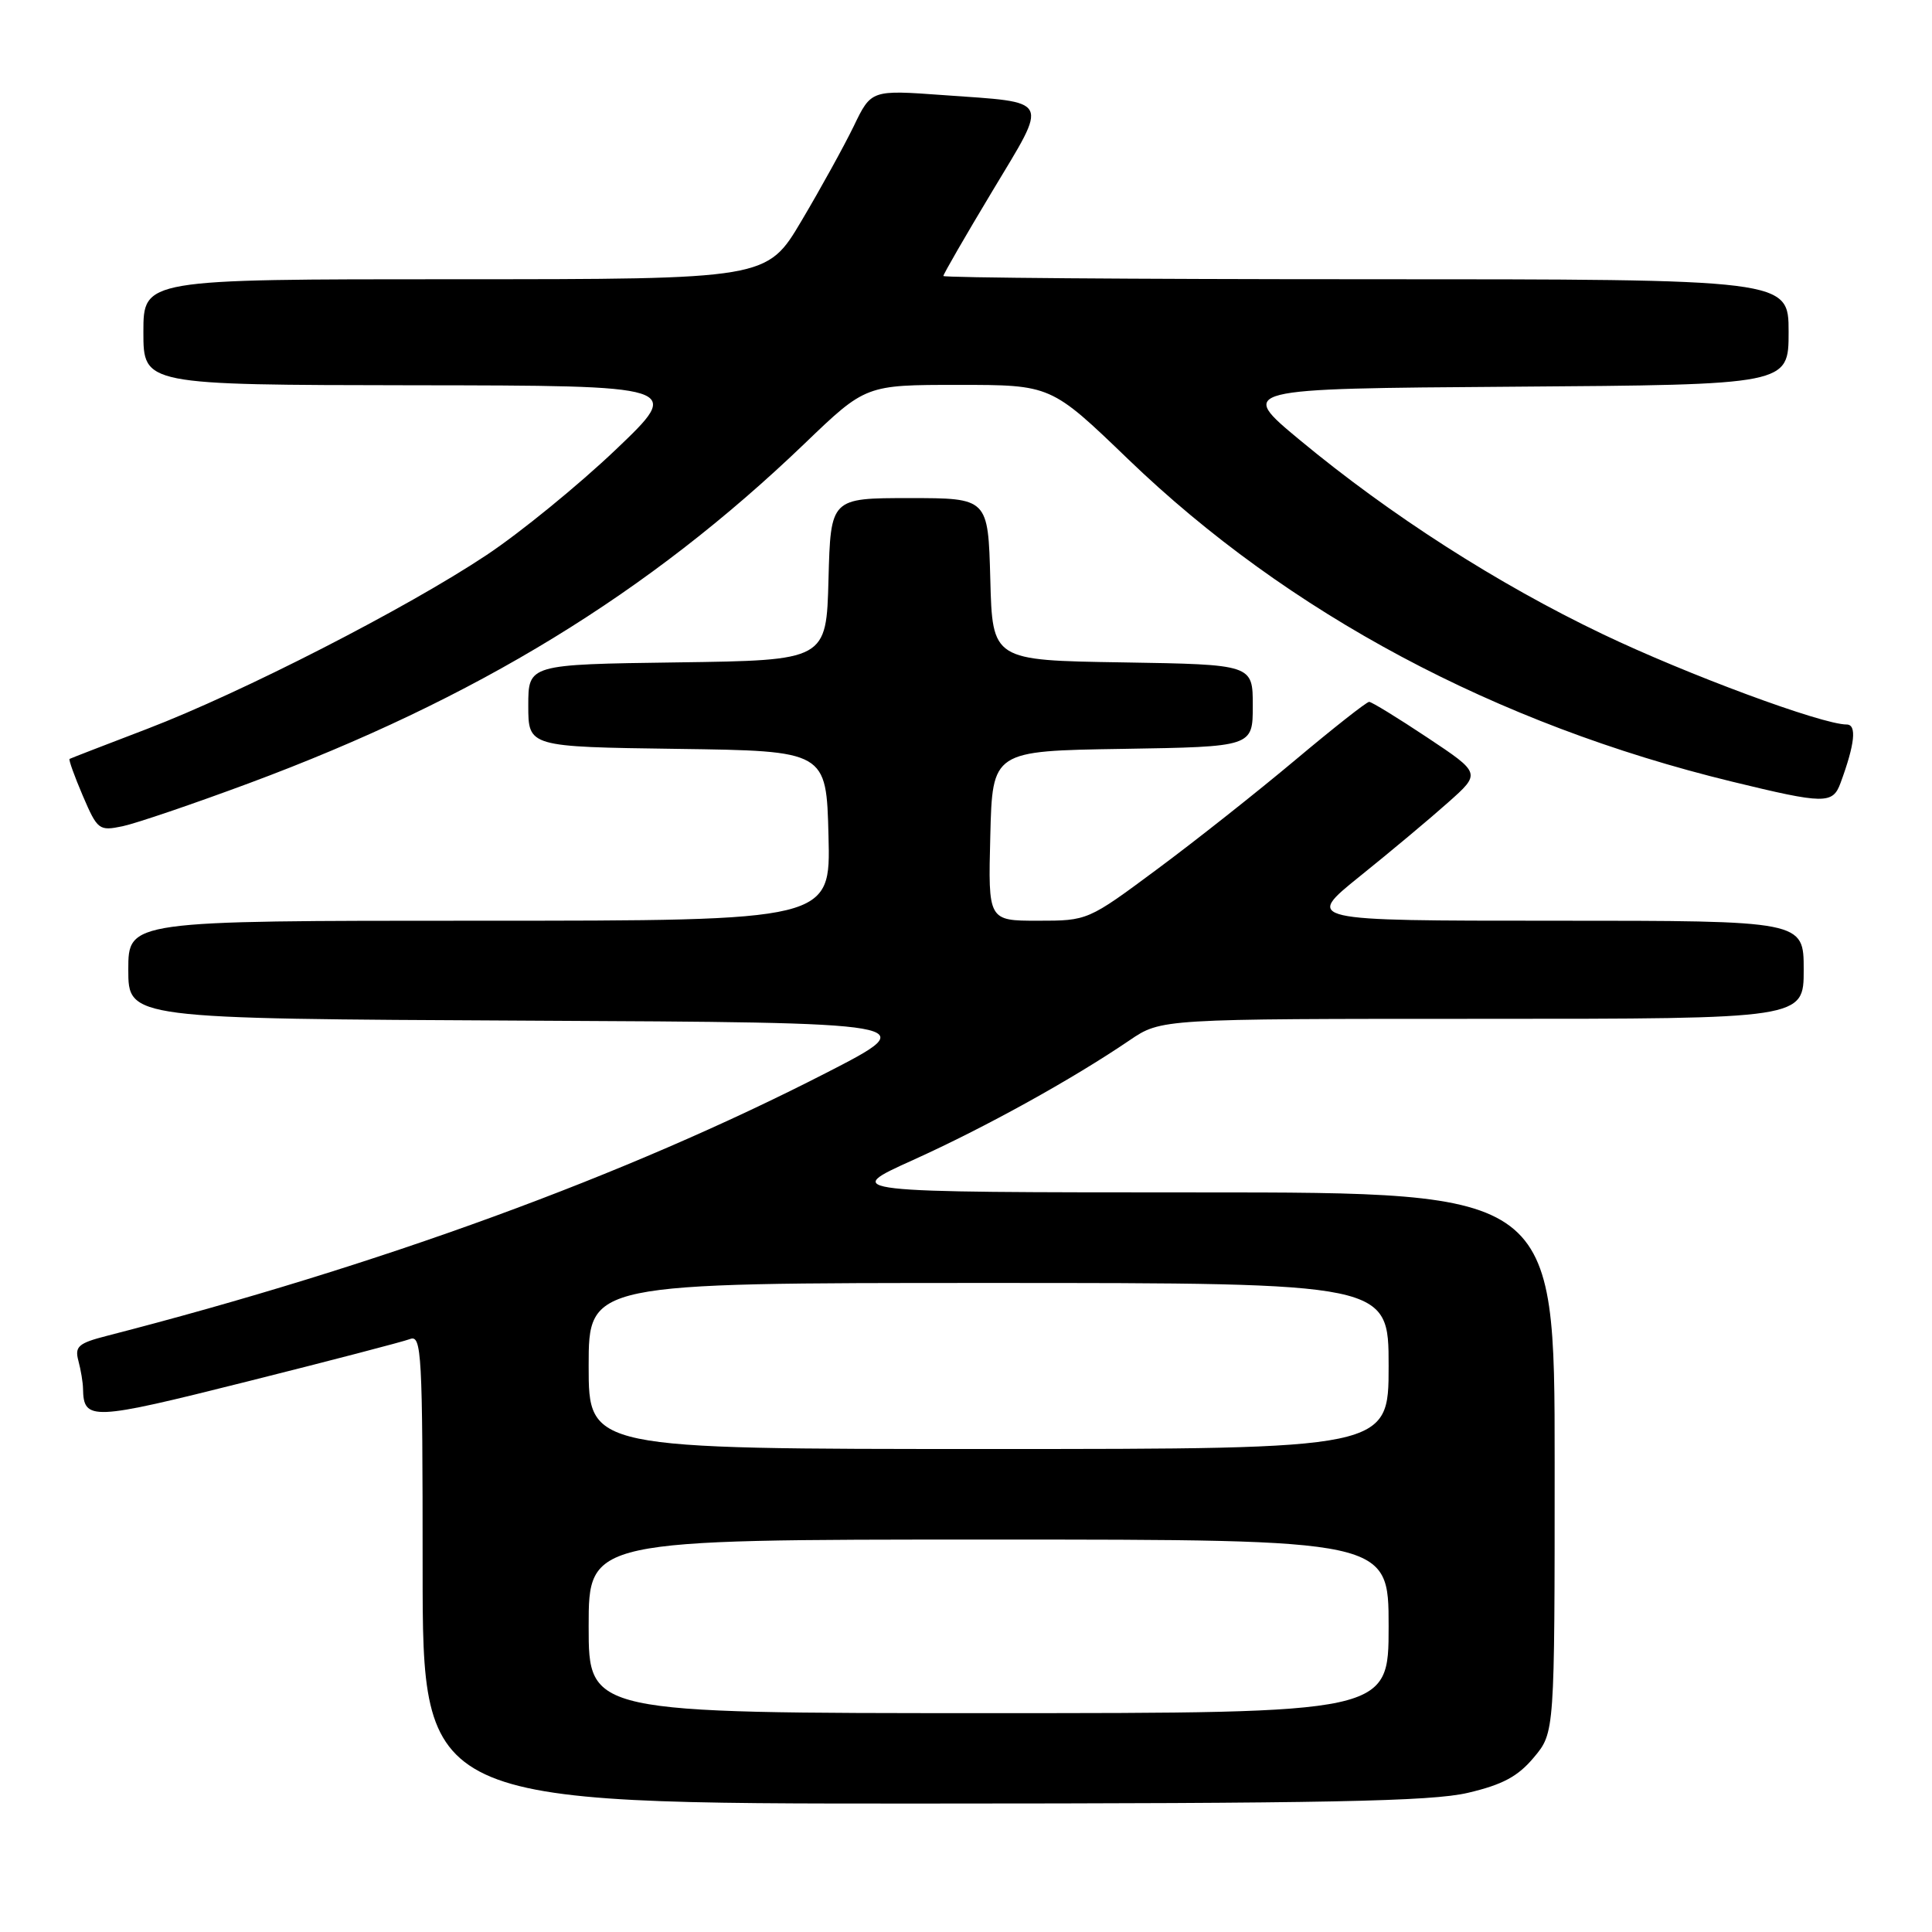 <?xml version="1.0" encoding="UTF-8" standalone="no"?>
<!DOCTYPE svg PUBLIC "-//W3C//DTD SVG 1.1//EN" "http://www.w3.org/Graphics/SVG/1.1/DTD/svg11.dtd" >
<svg xmlns="http://www.w3.org/2000/svg" xmlns:xlink="http://www.w3.org/1999/xlink" version="1.1" viewBox="0 0 256 256">
 <g >
 <path fill="currentColor"
d=" M 194.50 237.56 C 199.11 236.48 201.14 235.39 203.25 232.86 C 206.00 229.58 206.00 229.58 206.00 193.79 C 206.00 158.00 206.00 158.00 158.75 158.00 C 111.50 157.99 111.50 157.99 121.00 153.70 C 130.62 149.35 142.04 143.03 149.68 137.84 C 153.86 135.00 153.86 135.00 196.43 135.00 C 239.00 135.00 239.00 135.00 239.00 128.50 C 239.00 122.00 239.00 122.00 205.94 122.00 C 172.88 122.00 172.88 122.00 180.19 116.11 C 184.21 112.88 189.47 108.48 191.87 106.34 C 196.24 102.46 196.24 102.46 189.13 97.73 C 185.22 95.13 181.75 93.00 181.42 93.00 C 181.08 93.00 176.69 96.46 171.66 100.68 C 166.62 104.91 158.37 111.44 153.32 115.18 C 144.15 121.99 144.12 122.00 137.53 122.00 C 130.93 122.00 130.93 122.00 131.22 110.75 C 131.50 99.50 131.50 99.50 148.75 99.23 C 166.00 98.95 166.00 98.95 166.00 93.50 C 166.00 88.05 166.00 88.05 148.75 87.77 C 131.50 87.50 131.50 87.50 131.22 76.75 C 130.93 66.00 130.93 66.00 120.50 66.00 C 110.07 66.00 110.07 66.00 109.78 76.75 C 109.50 87.50 109.50 87.50 89.75 87.77 C 70.00 88.04 70.00 88.04 70.00 93.50 C 70.00 98.96 70.00 98.96 89.75 99.23 C 109.50 99.50 109.50 99.50 109.78 110.75 C 110.07 122.00 110.07 122.00 63.53 122.00 C 17.00 122.00 17.00 122.00 17.00 128.49 C 17.00 134.98 17.00 134.98 69.73 135.24 C 122.45 135.50 122.45 135.50 109.48 142.16 C 82.97 155.76 50.32 167.70 14.15 177.01 C 10.37 177.98 9.88 178.42 10.39 180.32 C 10.71 181.52 10.99 183.18 11.00 184.00 C 11.08 188.29 12.08 188.25 32.67 183.08 C 43.67 180.32 53.42 177.78 54.33 177.43 C 55.87 176.84 56.00 179.27 56.00 207.89 C 56.00 239.00 56.00 239.00 122.25 238.98 C 175.68 238.97 189.66 238.70 194.50 237.56 Z  M 33.00 103.78 C 63.07 92.60 85.94 78.62 106.61 58.78 C 114.71 51.00 114.71 51.00 126.99 51.00 C 139.26 51.00 139.26 51.00 149.48 60.84 C 170.69 81.27 198.20 95.96 229.50 103.57 C 241.79 106.56 242.84 106.57 243.88 103.75 C 245.79 98.57 246.06 96.00 244.69 96.00 C 241.43 96.00 223.47 89.35 212.31 84.00 C 198.42 77.36 184.25 68.27 172.26 58.33 C 164.02 51.50 164.02 51.50 200.51 51.24 C 237.00 50.98 237.00 50.98 237.00 43.99 C 237.00 37.00 237.00 37.00 181.00 37.00 C 150.20 37.00 125.00 36.80 125.00 36.57 C 125.00 36.33 127.92 31.27 131.49 25.33 C 139.00 12.82 139.42 13.64 124.97 12.60 C 115.44 11.91 115.44 11.91 113.13 16.71 C 111.85 19.34 108.74 24.99 106.21 29.25 C 101.62 37.00 101.62 37.00 60.31 37.00 C 19.00 37.00 19.00 37.00 19.00 44.00 C 19.00 51.00 19.00 51.00 54.75 51.05 C 90.50 51.09 90.50 51.09 81.56 59.61 C 76.64 64.29 68.96 70.56 64.48 73.54 C 53.84 80.62 32.08 91.76 19.50 96.58 C 14.00 98.68 9.38 100.47 9.22 100.56 C 9.07 100.65 9.86 102.84 10.97 105.44 C 12.92 109.98 13.12 110.13 16.25 109.48 C 18.04 109.10 25.57 106.54 33.00 103.78 Z  M 78.00 215.50 C 78.00 204.00 78.00 204.00 131.00 204.00 C 184.00 204.00 184.00 204.00 184.00 215.50 C 184.00 227.00 184.00 227.00 131.00 227.00 C 78.00 227.00 78.00 227.00 78.00 215.50 Z  M 78.00 181.00 C 78.00 170.00 78.00 170.00 131.00 170.00 C 184.00 170.00 184.00 170.00 184.00 181.00 C 184.00 192.00 184.00 192.00 131.00 192.00 C 78.00 192.00 78.00 192.00 78.00 181.00 Z "/>
</g>
</svg>